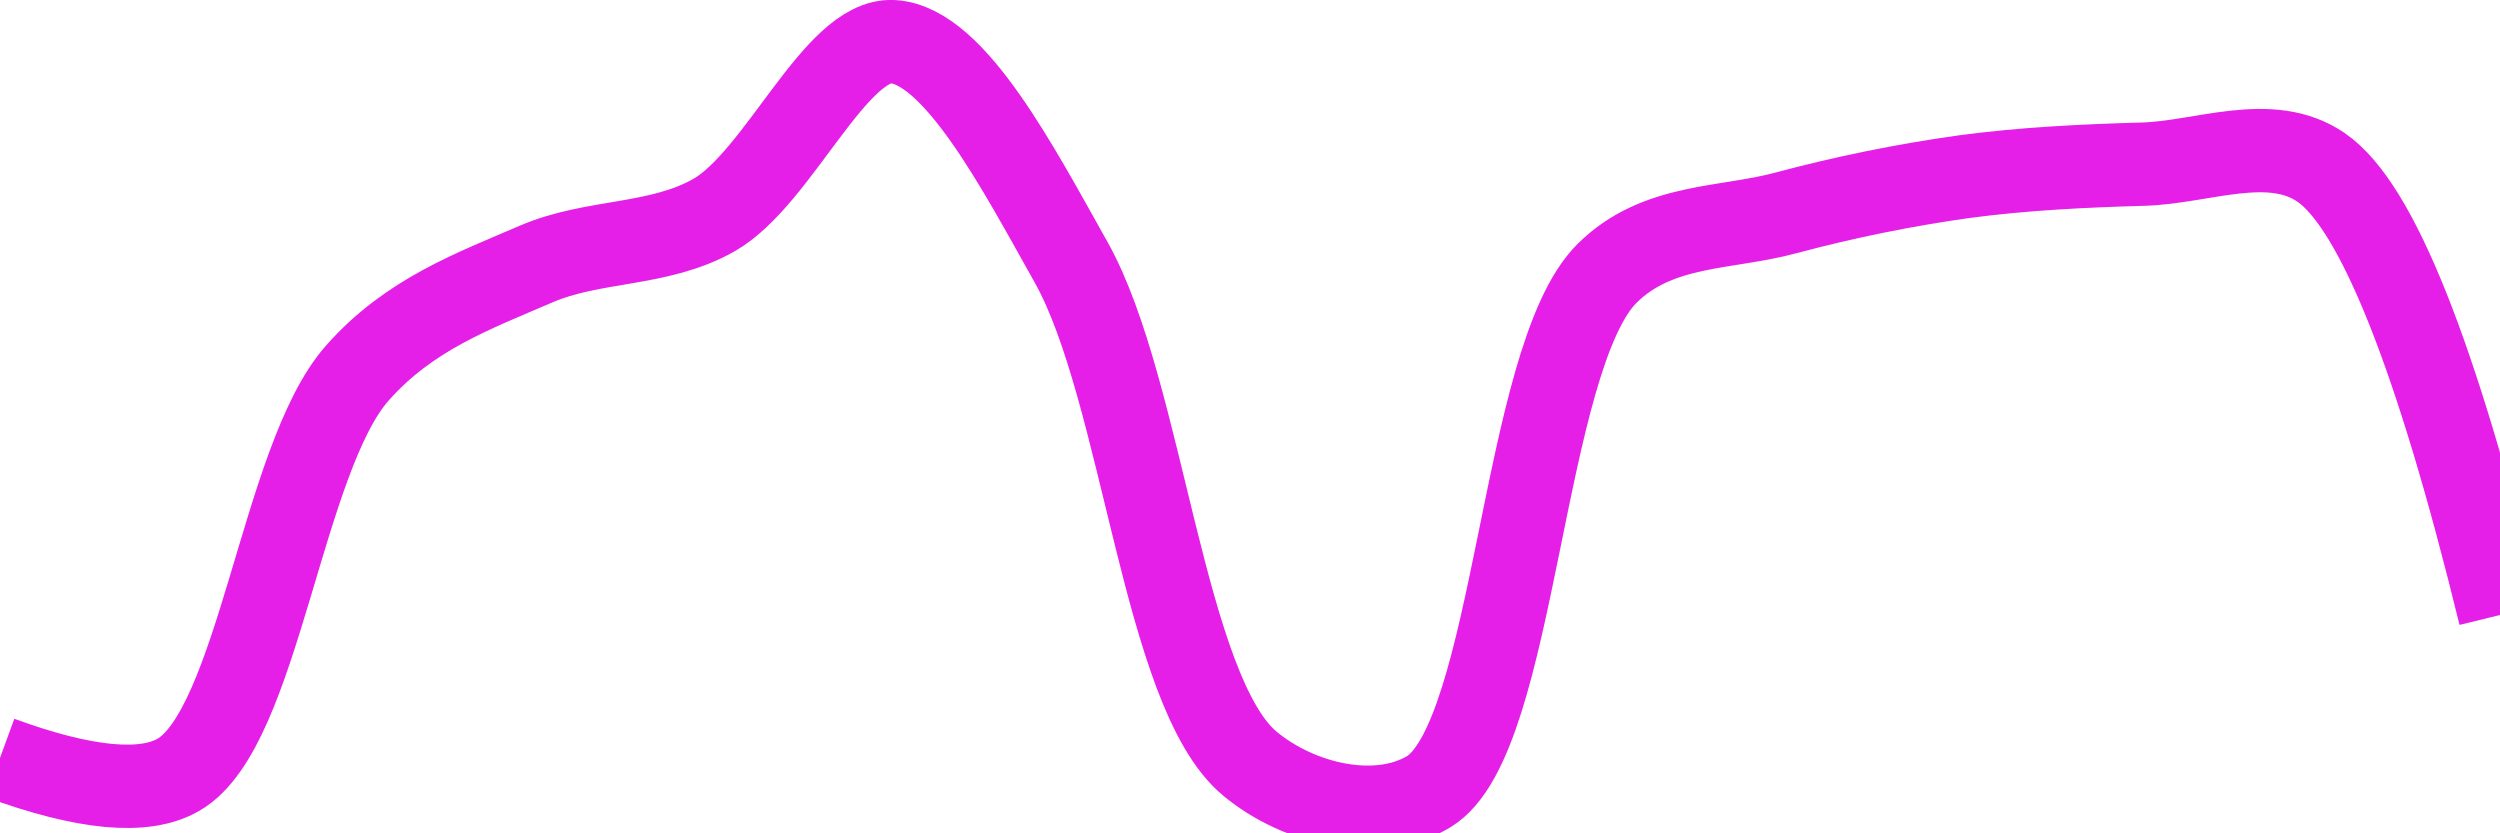 <svg class="main-svg" xmlns="http://www.w3.org/2000/svg" xmlns:xlink="http://www.w3.org/1999/xlink" width="60" height="20" style="" viewBox="0 0 60 20"><rect x="0" y="0" width="60" height="20" style="fill: rgb(0, 0, 0); fill-opacity: 0;"/><defs id="defs-934b65"><g class="clips"><clipPath id="clip934b65xyplot" class="plotclip"><rect width="60" height="20"/></clipPath><clipPath class="axesclip" id="clip934b65x"><rect x="0" y="0" width="60" height="20"/></clipPath><clipPath class="axesclip" id="clip934b65y"><rect x="0" y="0" width="60" height="20"/></clipPath><clipPath class="axesclip" id="clip934b65xy"><rect x="0" y="0" width="60" height="20"/></clipPath></g><g class="gradients"/><g class="patterns"/></defs><g class="bglayer"><rect class="bg" x="0" y="0" width="60" height="20" style="fill: rgb(0, 0, 0); fill-opacity: 0; stroke-width: 0;"/></g><g class="layer-below"><g class="imagelayer"/><g class="shapelayer"/></g><g class="cartesianlayer"><g class="subplot xy"><g class="layer-subplot"><g class="shapelayer"/><g class="imagelayer"/></g><g class="minor-gridlayer"><g class="x"/><g class="y"/></g><g class="gridlayer"><g class="x"/><g class="y"/></g><g class="zerolinelayer"/><g class="layer-between"><g class="shapelayer"/><g class="imagelayer"/></g><path class="xlines-below"/><path class="ylines-below"/><g class="overlines-below"/><g class="xaxislayer-below"/><g class="yaxislayer-below"/><g class="overaxes-below"/><g class="overplot"><g class="xy" transform="" clip-path="url(#clip934b65xyplot)"><g class="scatterlayer mlayer"><g class="trace scatter trace8ea1e4" style="stroke-miterlimit: 2; opacity: 1;"><g class="fills"/><g class="errorbars"/><g class="lines"><path class="js-line" d="M0,18.19Q3.06,19.31 4.29,18.59C6.21,17.47 6.76,11.02 8.57,8.96C9.82,7.54 11.38,6.98 12.86,6.34C14.25,5.74 15.8,5.92 17.14,5.16C18.69,4.27 20.05,0.92 21.43,1C22.91,1.09 24.44,4.04 25.71,6.3C27.44,9.39 27.92,16.61 30,18.33C31.21,19.33 33.08,19.73 34.29,19C36.39,17.73 36.51,8.61 38.57,6.56C39.78,5.36 41.42,5.5 42.86,5.11C44.28,4.73 45.71,4.44 47.14,4.24C48.56,4.05 50,3.98 51.43,3.94C52.86,3.9 54.49,3.18 55.71,4.02Q57.71,5.4 60,14.76" style="vector-effect: none; fill: none; stroke: rgb(229, 30, 232); stroke-opacity: 1; stroke-width: 2px; opacity: 1;"/></g><g class="points"/><g class="text"/></g></g></g></g><path class="xlines-above crisp" d="M0,0" style="fill: none;"/><path class="ylines-above crisp" d="M0,0" style="fill: none;"/><g class="overlines-above"/><g class="xaxislayer-above"/><g class="yaxislayer-above"/><g class="overaxes-above"/></g></g><g class="polarlayer"/><g class="smithlayer"/><g class="ternarylayer"/><g class="geolayer"/><g class="funnelarealayer"/><g class="pielayer"/><g class="iciclelayer"/><g class="treemaplayer"/><g class="sunburstlayer"/><g class="glimages"/><defs id="topdefs-934b65"><g class="clips"/></defs><g class="layer-above"><g class="imagelayer"/><g class="shapelayer"/></g><g class="infolayer"><g class="g-gtitle"/></g></svg>